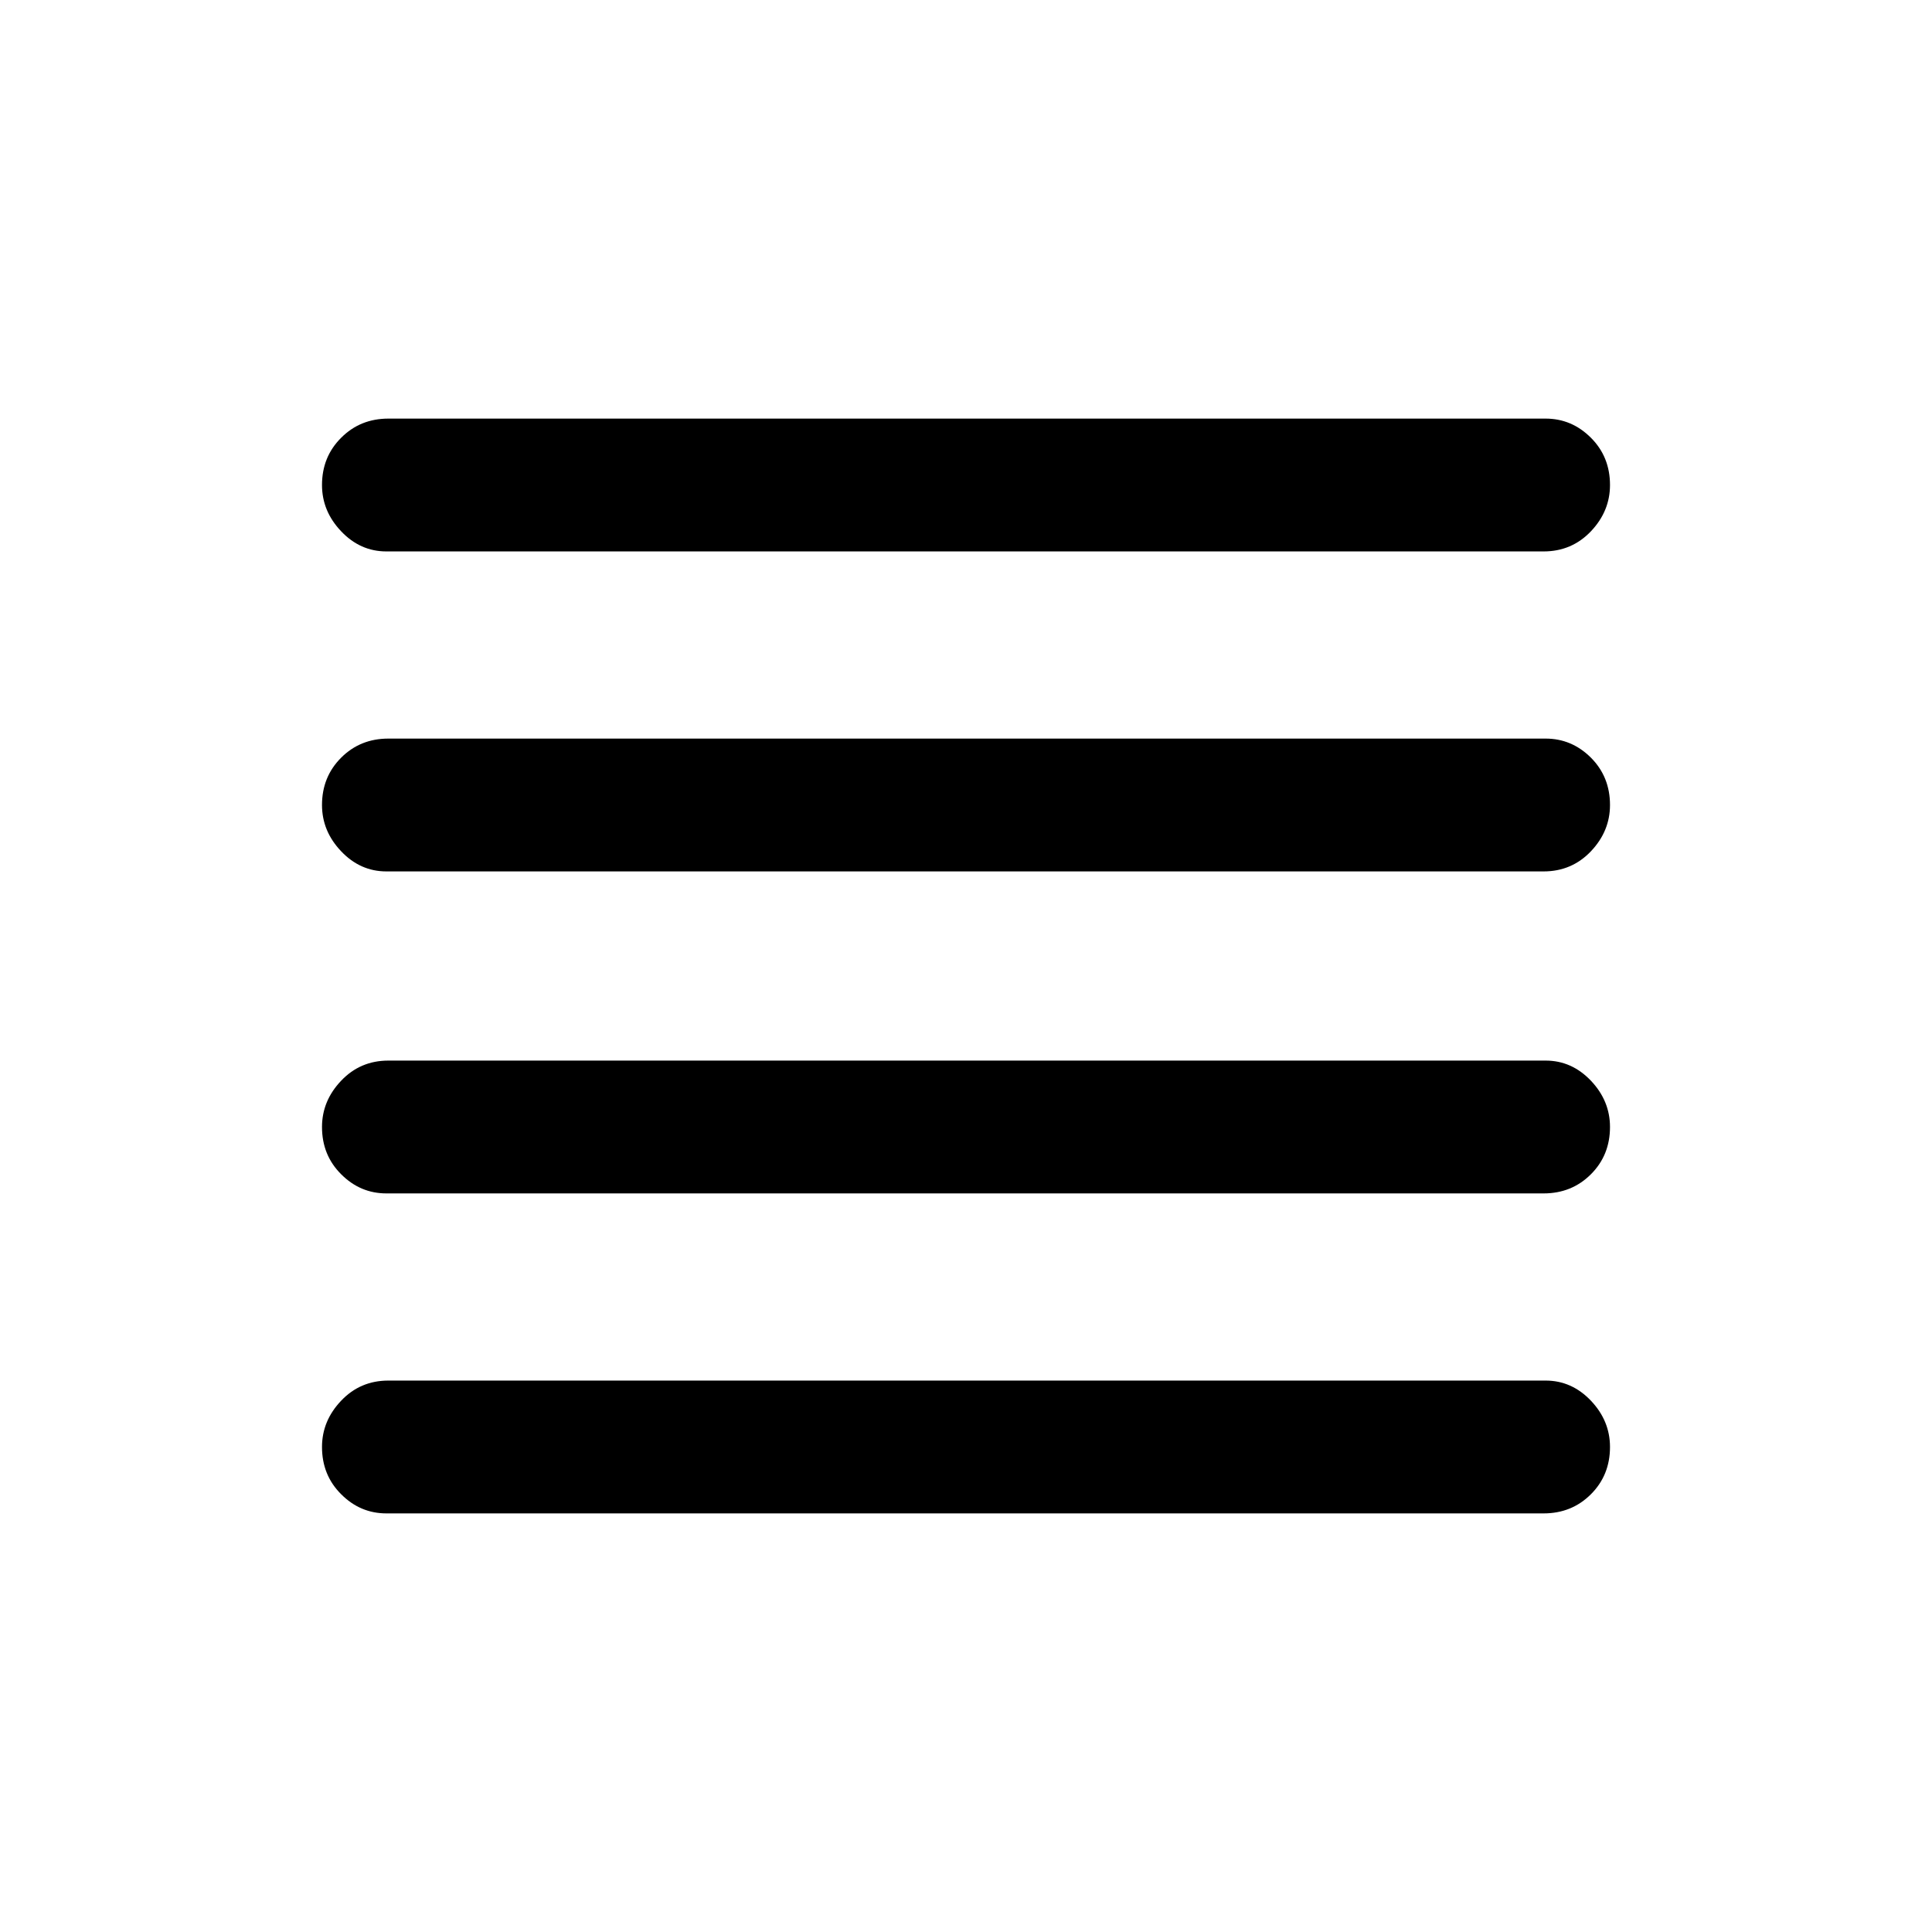 <svg xmlns="http://www.w3.org/2000/svg" height="24" width="24"><path d="M4.8 14.825Q4.475 14.825 4.238 14.587Q4 14.35 4 14Q4 13.675 4.238 13.425Q4.475 13.175 4.825 13.175H19.2Q19.525 13.175 19.763 13.425Q20 13.675 20 14Q20 14.35 19.763 14.587Q19.525 14.825 19.175 14.825ZM4.8 18.8Q4.475 18.8 4.238 18.562Q4 18.325 4 17.975Q4 17.65 4.238 17.4Q4.475 17.15 4.825 17.15H19.2Q19.525 17.15 19.763 17.4Q20 17.65 20 17.975Q20 18.325 19.763 18.562Q19.525 18.8 19.175 18.8ZM4.8 10.825Q4.475 10.825 4.238 10.575Q4 10.325 4 10Q4 9.65 4.238 9.412Q4.475 9.175 4.825 9.175H19.2Q19.525 9.175 19.763 9.412Q20 9.65 20 10Q20 10.325 19.763 10.575Q19.525 10.825 19.175 10.825ZM4.8 6.85Q4.475 6.85 4.238 6.6Q4 6.35 4 6.025Q4 5.675 4.238 5.438Q4.475 5.2 4.825 5.2H19.2Q19.525 5.2 19.763 5.438Q20 5.675 20 6.025Q20 6.35 19.763 6.6Q19.525 6.85 19.175 6.85Z"/></svg>